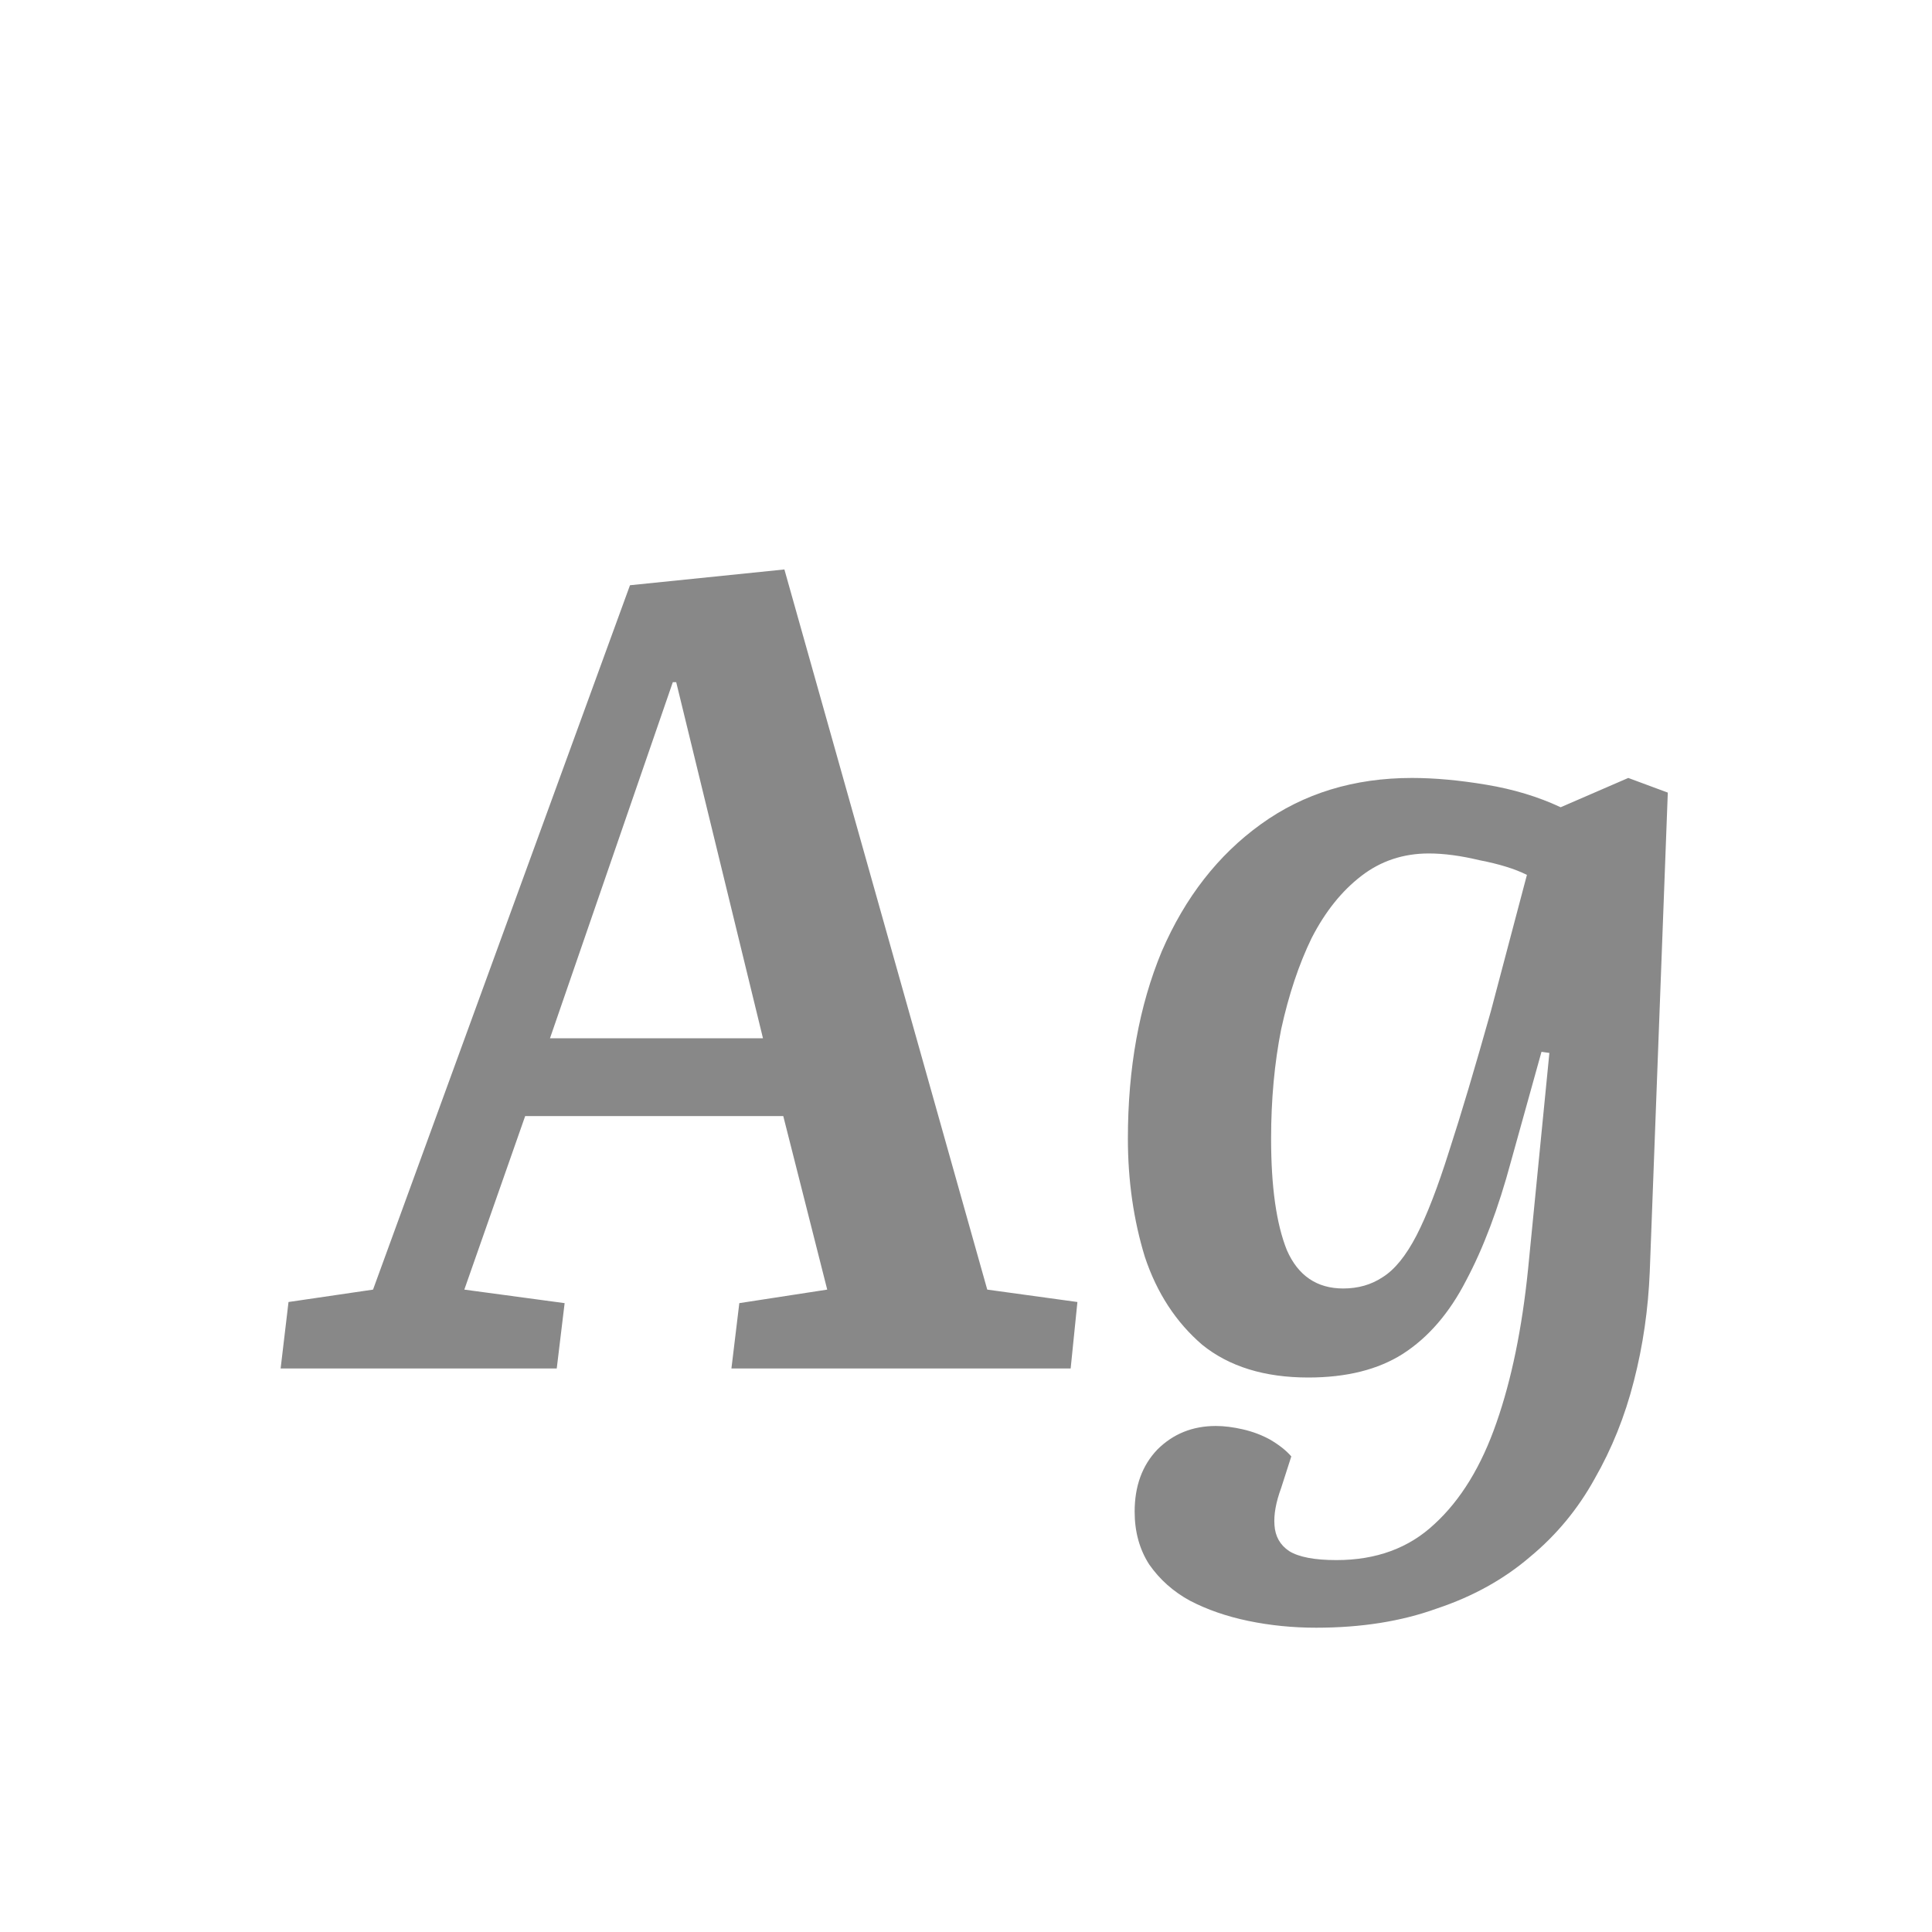 <svg width="24" height="24" viewBox="0 0 24 24" fill="none" xmlns="http://www.w3.org/2000/svg">
<path d="M9.744 7.074L12.264 16.02L13.384 16.174L13.3 17H9.086L9.184 16.188L10.276 16.02L9.73 13.864H6.524L5.768 16.02L7.014 16.188L6.916 17H3.486L3.584 16.174L4.634 16.02L7.826 7.27L9.744 7.074ZM6.832 12.898H9.478L8.4 8.474H8.358L6.832 12.898ZM19.247 13.08L19.149 13.066L18.771 14.424C18.613 15.012 18.426 15.507 18.212 15.908C18.006 16.309 17.745 16.613 17.427 16.818C17.119 17.014 16.727 17.112 16.252 17.112C15.71 17.112 15.271 16.977 14.935 16.706C14.609 16.426 14.371 16.062 14.222 15.614C14.082 15.157 14.011 14.667 14.011 14.144C14.011 13.267 14.152 12.492 14.431 11.82C14.721 11.148 15.132 10.621 15.664 10.238C16.195 9.855 16.821 9.664 17.54 9.664C17.82 9.664 18.128 9.692 18.463 9.748C18.799 9.804 19.108 9.897 19.387 10.028L20.227 9.664L20.718 9.846L20.494 15.796C20.475 16.263 20.41 16.715 20.297 17.154C20.186 17.593 20.022 17.999 19.808 18.372C19.602 18.745 19.336 19.067 19.009 19.338C18.683 19.618 18.296 19.833 17.848 19.982C17.409 20.141 16.91 20.22 16.349 20.22C16.06 20.22 15.78 20.192 15.509 20.136C15.239 20.08 14.996 19.996 14.781 19.884C14.576 19.772 14.408 19.623 14.277 19.436C14.156 19.249 14.095 19.03 14.095 18.778C14.095 18.461 14.189 18.204 14.376 18.008C14.572 17.812 14.814 17.714 15.104 17.714C15.206 17.714 15.318 17.728 15.44 17.756C15.561 17.784 15.673 17.826 15.775 17.882C15.887 17.947 15.976 18.017 16.041 18.092L15.915 18.484C15.85 18.661 15.822 18.815 15.832 18.946C15.841 19.086 15.902 19.193 16.014 19.268C16.135 19.343 16.331 19.38 16.602 19.38C17.096 19.38 17.502 19.231 17.82 18.932C18.146 18.633 18.403 18.213 18.59 17.672C18.776 17.14 18.907 16.505 18.982 15.768L19.247 13.08ZM16.686 16.006C16.872 16.006 17.035 15.959 17.175 15.866C17.325 15.773 17.465 15.6 17.596 15.348C17.726 15.096 17.861 14.746 18.002 14.298C18.151 13.841 18.323 13.262 18.52 12.562L18.968 10.868C18.818 10.793 18.622 10.733 18.38 10.686C18.146 10.63 17.936 10.602 17.75 10.602C17.432 10.602 17.152 10.695 16.91 10.882C16.667 11.069 16.462 11.325 16.294 11.652C16.135 11.979 16.009 12.357 15.915 12.786C15.832 13.206 15.79 13.659 15.79 14.144C15.79 14.741 15.855 15.203 15.986 15.53C16.125 15.847 16.359 16.006 16.686 16.006Z" fill="#888888"/>
</svg>
